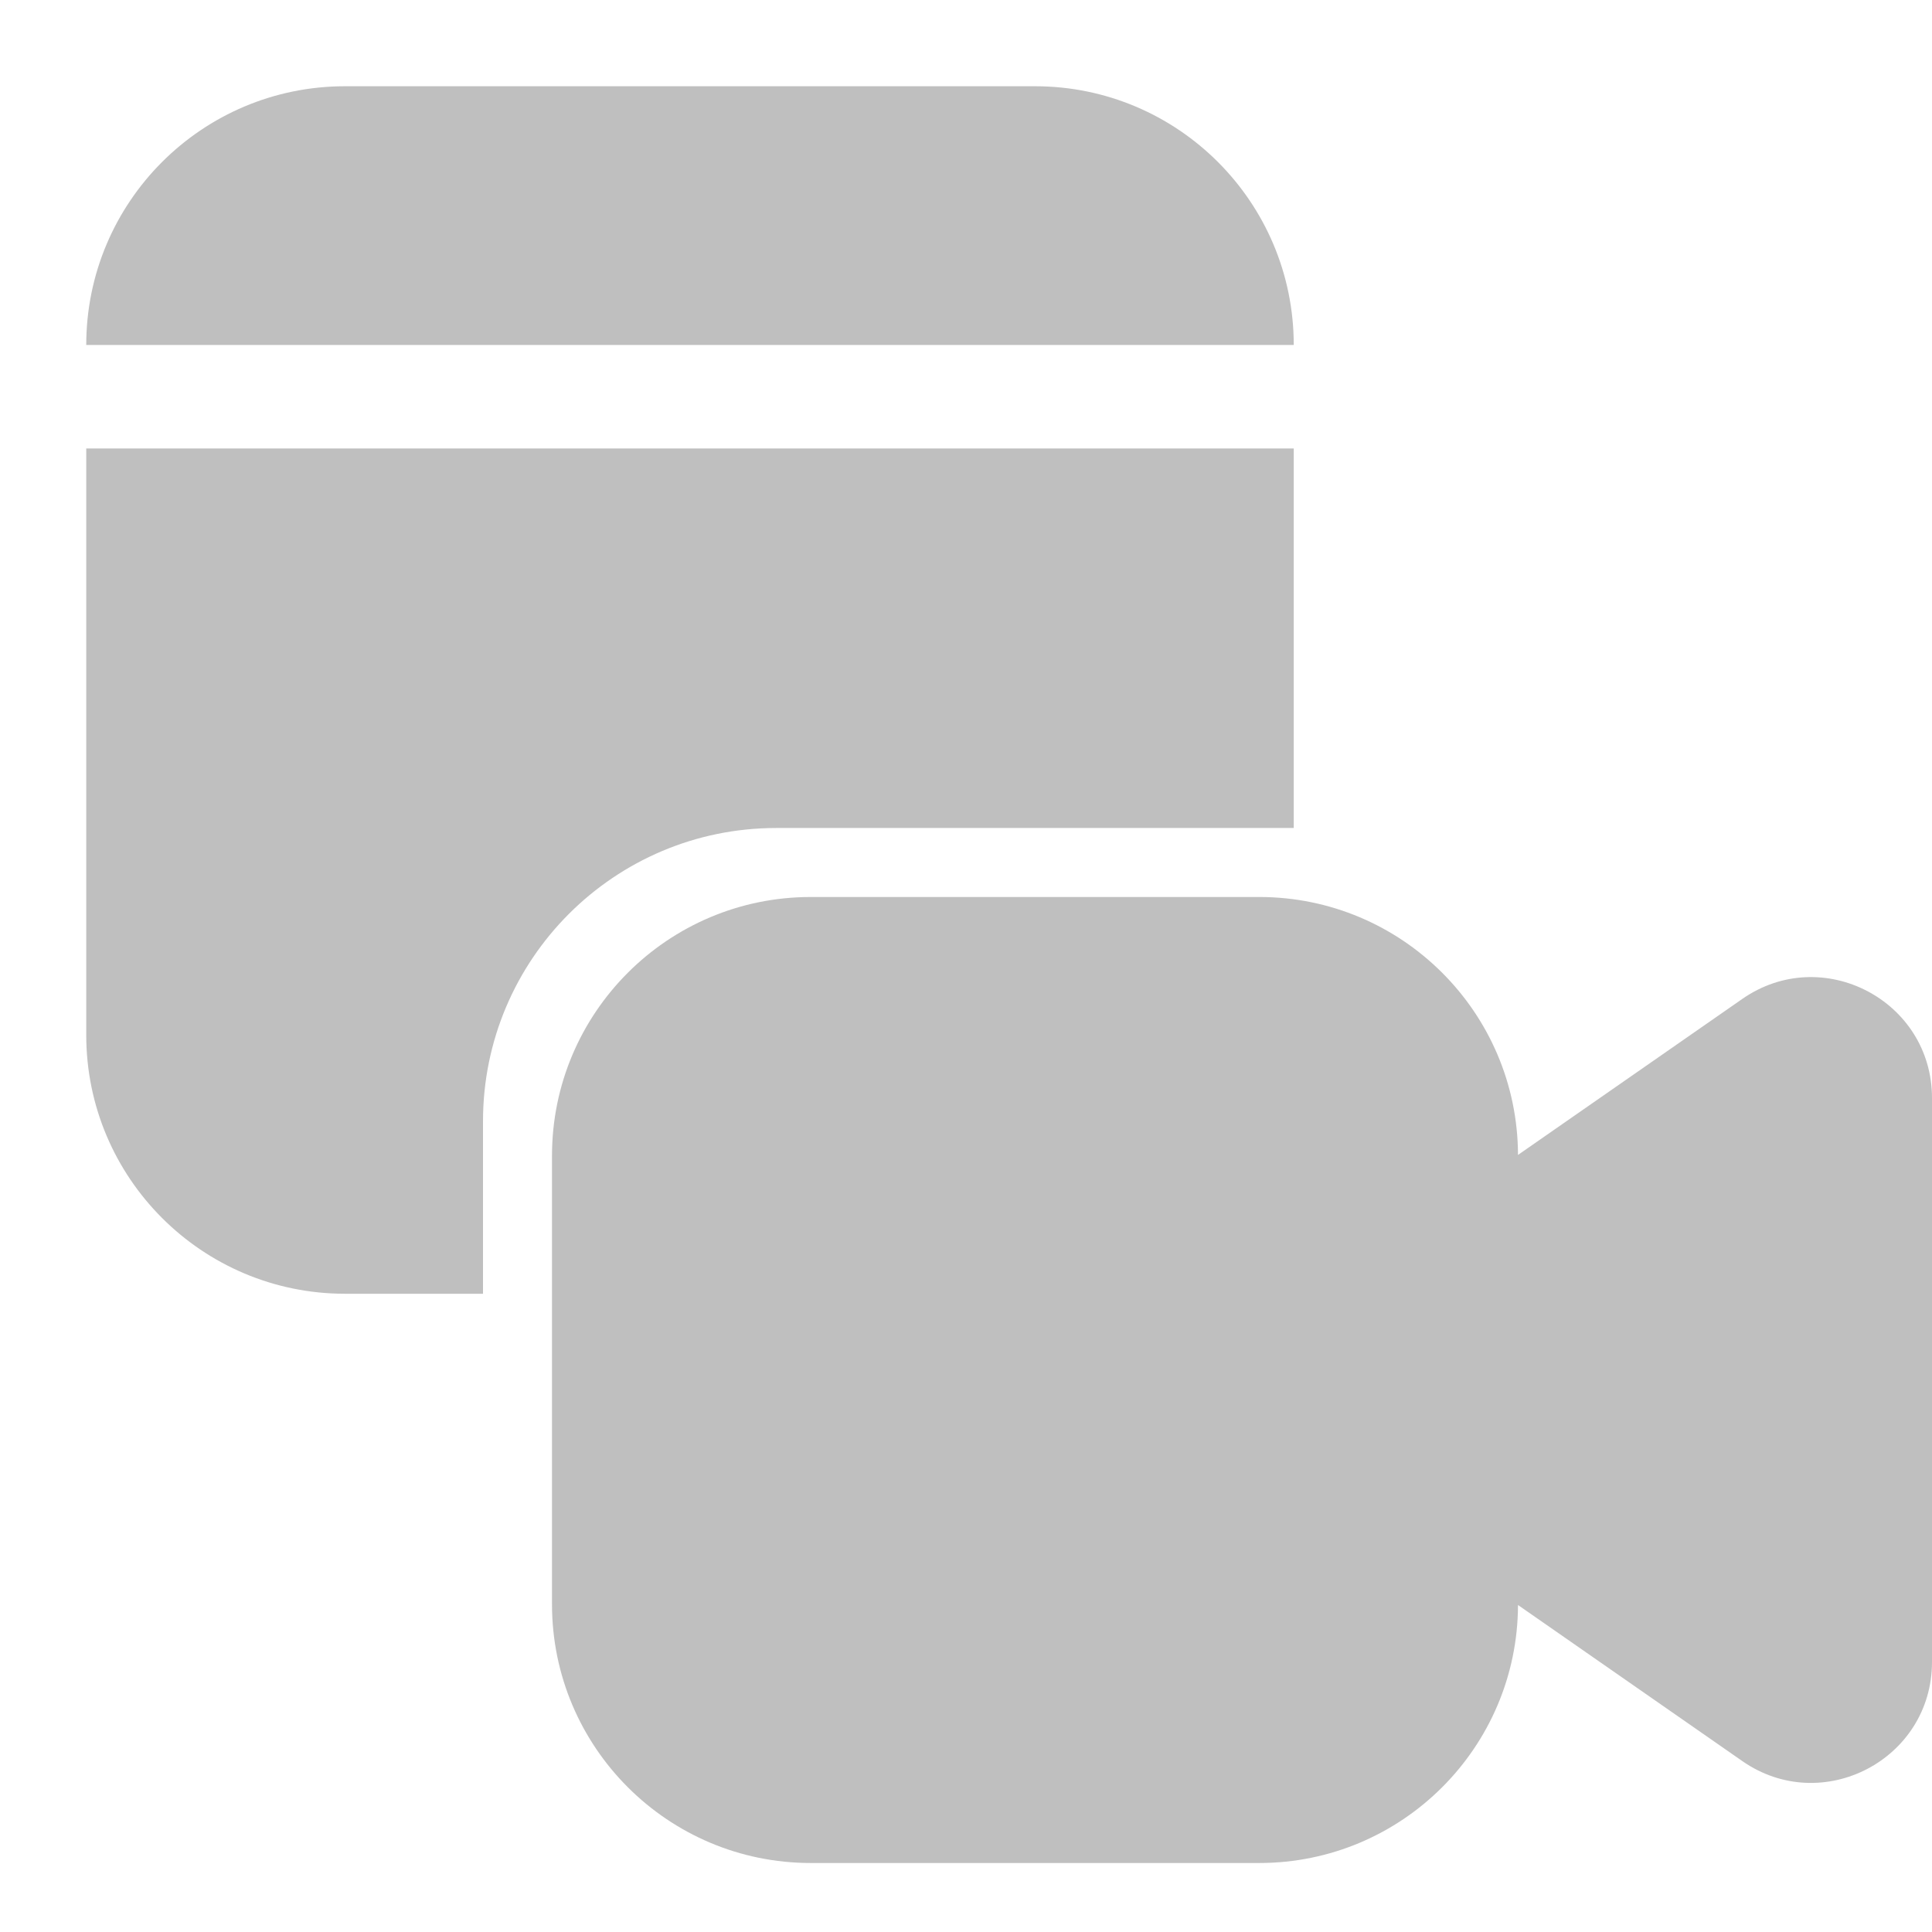 <svg width="512" height="512" viewBox="0 0 28 28" fill="none" xmlns="http://www.w3.org/2000/svg"><path d="M1.25 5C1.25 2.929 2.929 1.25 5 1.25H15C17.071 1.25 18.75 2.929 18.75 5H1.25ZM1.25 6.5V15C1.25 17.071 2.929 18.75 5 18.75H7V16.25C7 13.903 8.903 12 11.25 12H18.75V6.5H1.25ZM11.75 13C9.679 13 8 14.679 8 16.75V23.25C8 25.321 9.679 27 11.75 27H18.25C20.317 27 21.994 25.327 22 23.261L25.251 25.523C26.411 26.33 28 25.5 28 24.086V15.914C28 14.5 26.411 13.67 25.251 14.477L22 16.738C21.994 14.673 20.317 13 18.25 13H11.75Z" fill="#bfbfbf"/></svg>